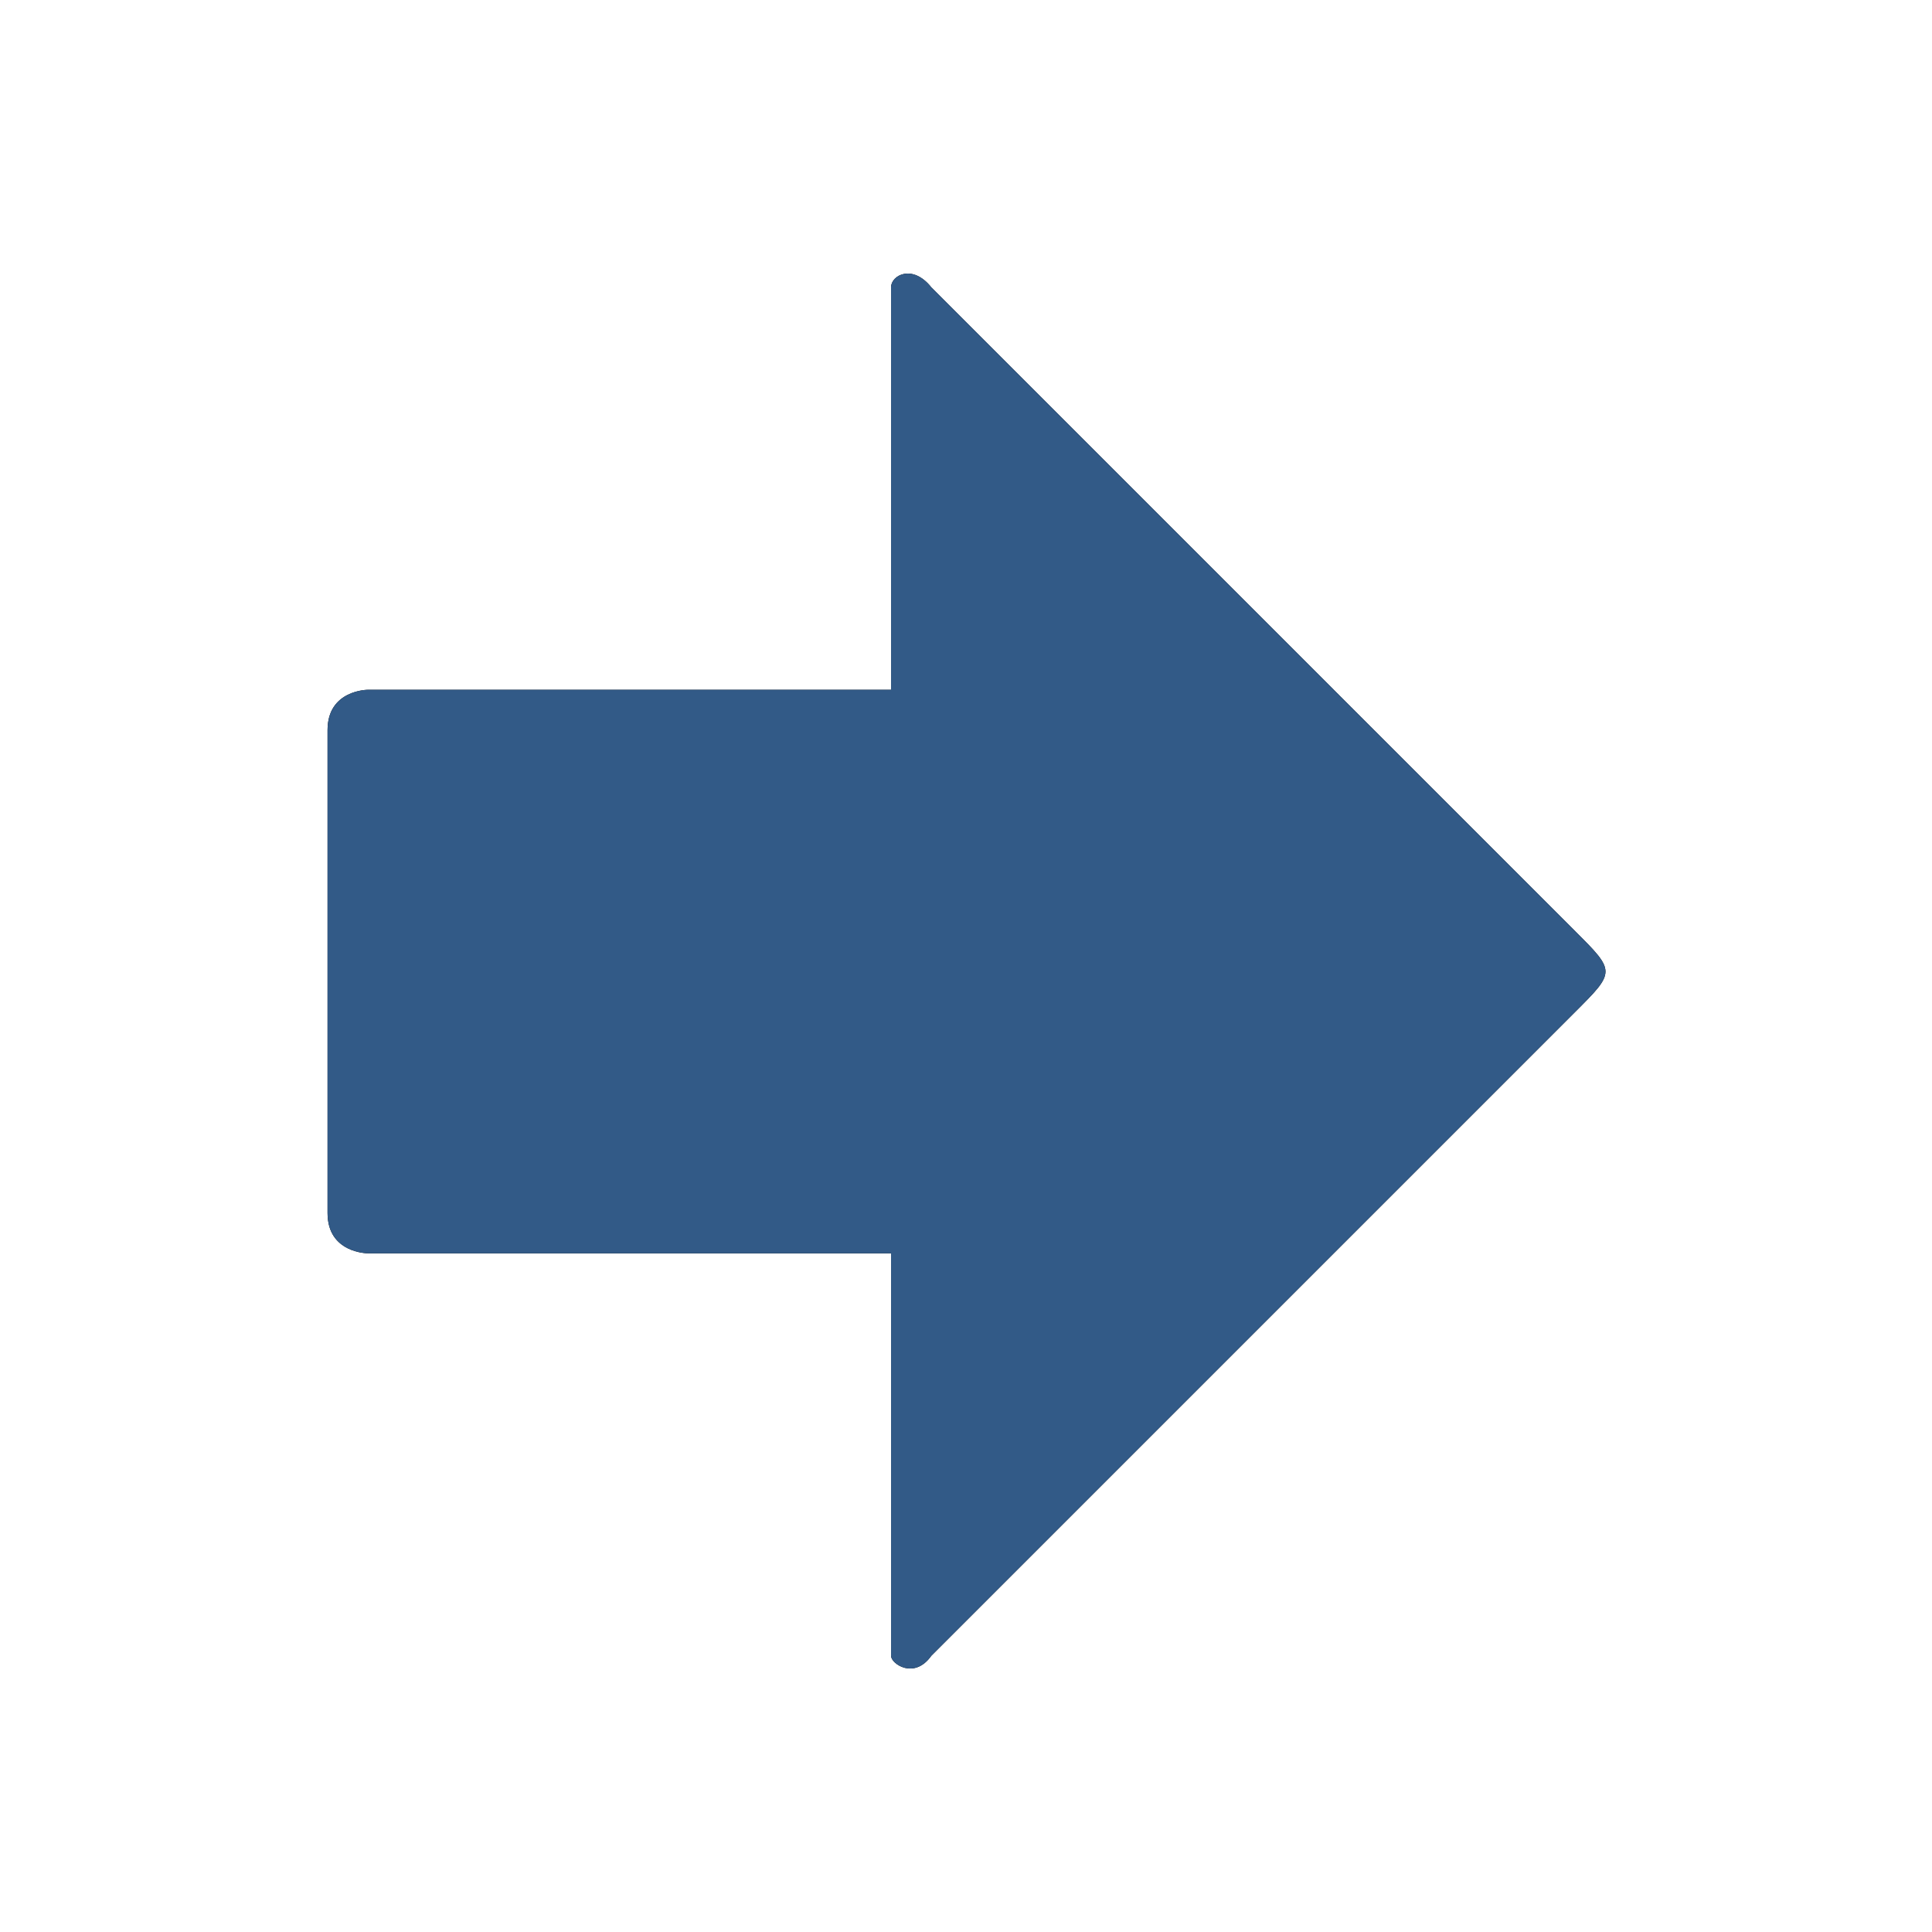 <?xml version="1.0" encoding="UTF-8" standalone="no"?>
<!-- Generator: Adobe Illustrator 9.0, SVG Export Plug-In  -->

<svg
   xmlns:dc="http://purl.org/dc/elements/1.1/"
   xmlns:cc="http://creativecommons.org/ns#"
   xmlns:rdf="http://www.w3.org/1999/02/22-rdf-syntax-ns#"
   xmlns:svg="http://www.w3.org/2000/svg"
   xmlns="http://www.w3.org/2000/svg"
   xmlns:sodipodi="http://sodipodi.sourceforge.net/DTD/sodipodi-0.dtd"
   xmlns:inkscape="http://www.inkscape.org/namespaces/inkscape"
   width="48px"
   height="48px"
   viewBox="0 0 48 48"
   xml:space="preserve"
   id="svg2"
   sodipodi:version="0.32"
   inkscape:version="0.91 r13725"
   sodipodi:docname="fleche_droite_24x24.svg"
   version="1.1"
   inkscape:export-filename="c:\users\jmcherel\Desktop\fleche_droite_24x24.png"
   inkscape:export-xdpi="45"
   inkscape:export-ydpi="45"><defs
     id="defs15" /><sodipodi:namedview
     inkscape:window-height="1005"
     inkscape:window-width="1920"
     inkscape:pageshadow="2"
     inkscape:pageopacity="0.0"
     borderopacity="1.0"
     bordercolor="#666666"
     pagecolor="#ffffff"
     id="base"
     showgrid="true"
     inkscape:grid-bbox="true"
     inkscape:grid-points="true"
     inkscape:zoom="7.9375"
     inkscape:cx="-9.9572426"
     inkscape:cy="7.8526228"
     inkscape:window-x="1911"
     inkscape:window-y="-9"
     inkscape:current-layer="svg2"
     inkscape:window-maximized="1" /><rect
     style="fill:none;fill-opacity:1;fill-rule:evenodd;stroke:none;stroke-width:1px;stroke-linecap:butt;stroke-linejoin:miter;stroke-opacity:1"
     id="rect3313"
     width="48"
     height="48"
     x="-48"
     y="0"
     transform="matrix(0,-1,1,0,0,0)" /><path
     inkscape:connector-curvature="0"
     sodipodi:nodetypes="ccccccccccccc"
     id="path4046"
     d="m 22.138,7.138 c 0,-0.3 0.532,-0.588 1,0 l 16,16 c 1,1 1,1 0,2 l -16,16 c -0.425,0.598 -1,0.2 -1,0 l 0,-10 -13,0 c 0,0 -1,0 -1,-1 l 0,-12 c 0,-1 1,-1 1,-1 l 13,0 0,-10 z"
     style="fill-rule:nonzero;stroke:none;stroke-width:8;stroke-miterlimit:4;stroke-dasharray:none;stroke-opacity:1" /><path
     inkscape:connector-curvature="0"
     style="fill:#325a87;fill-opacity:1;fill-rule:nonzero;stroke:none;stroke-miterlimit:4"
     d="m 22.138,7.138 c 0,-0.3 0.532,-0.588 1,0 l 16,16 c 1,1 1,1 0,2 l -16,16 c -0.425,0.598 -1,0.2 -1,0 l 0,-10 -13,0 c 0,0 -1,0 -1,-1 l 0,-12 c 0,-1 1,-1 1,-1 l 13,0 0,-10 z"
     id="path9"
     sodipodi:nodetypes="ccccccccccccc" /></svg>